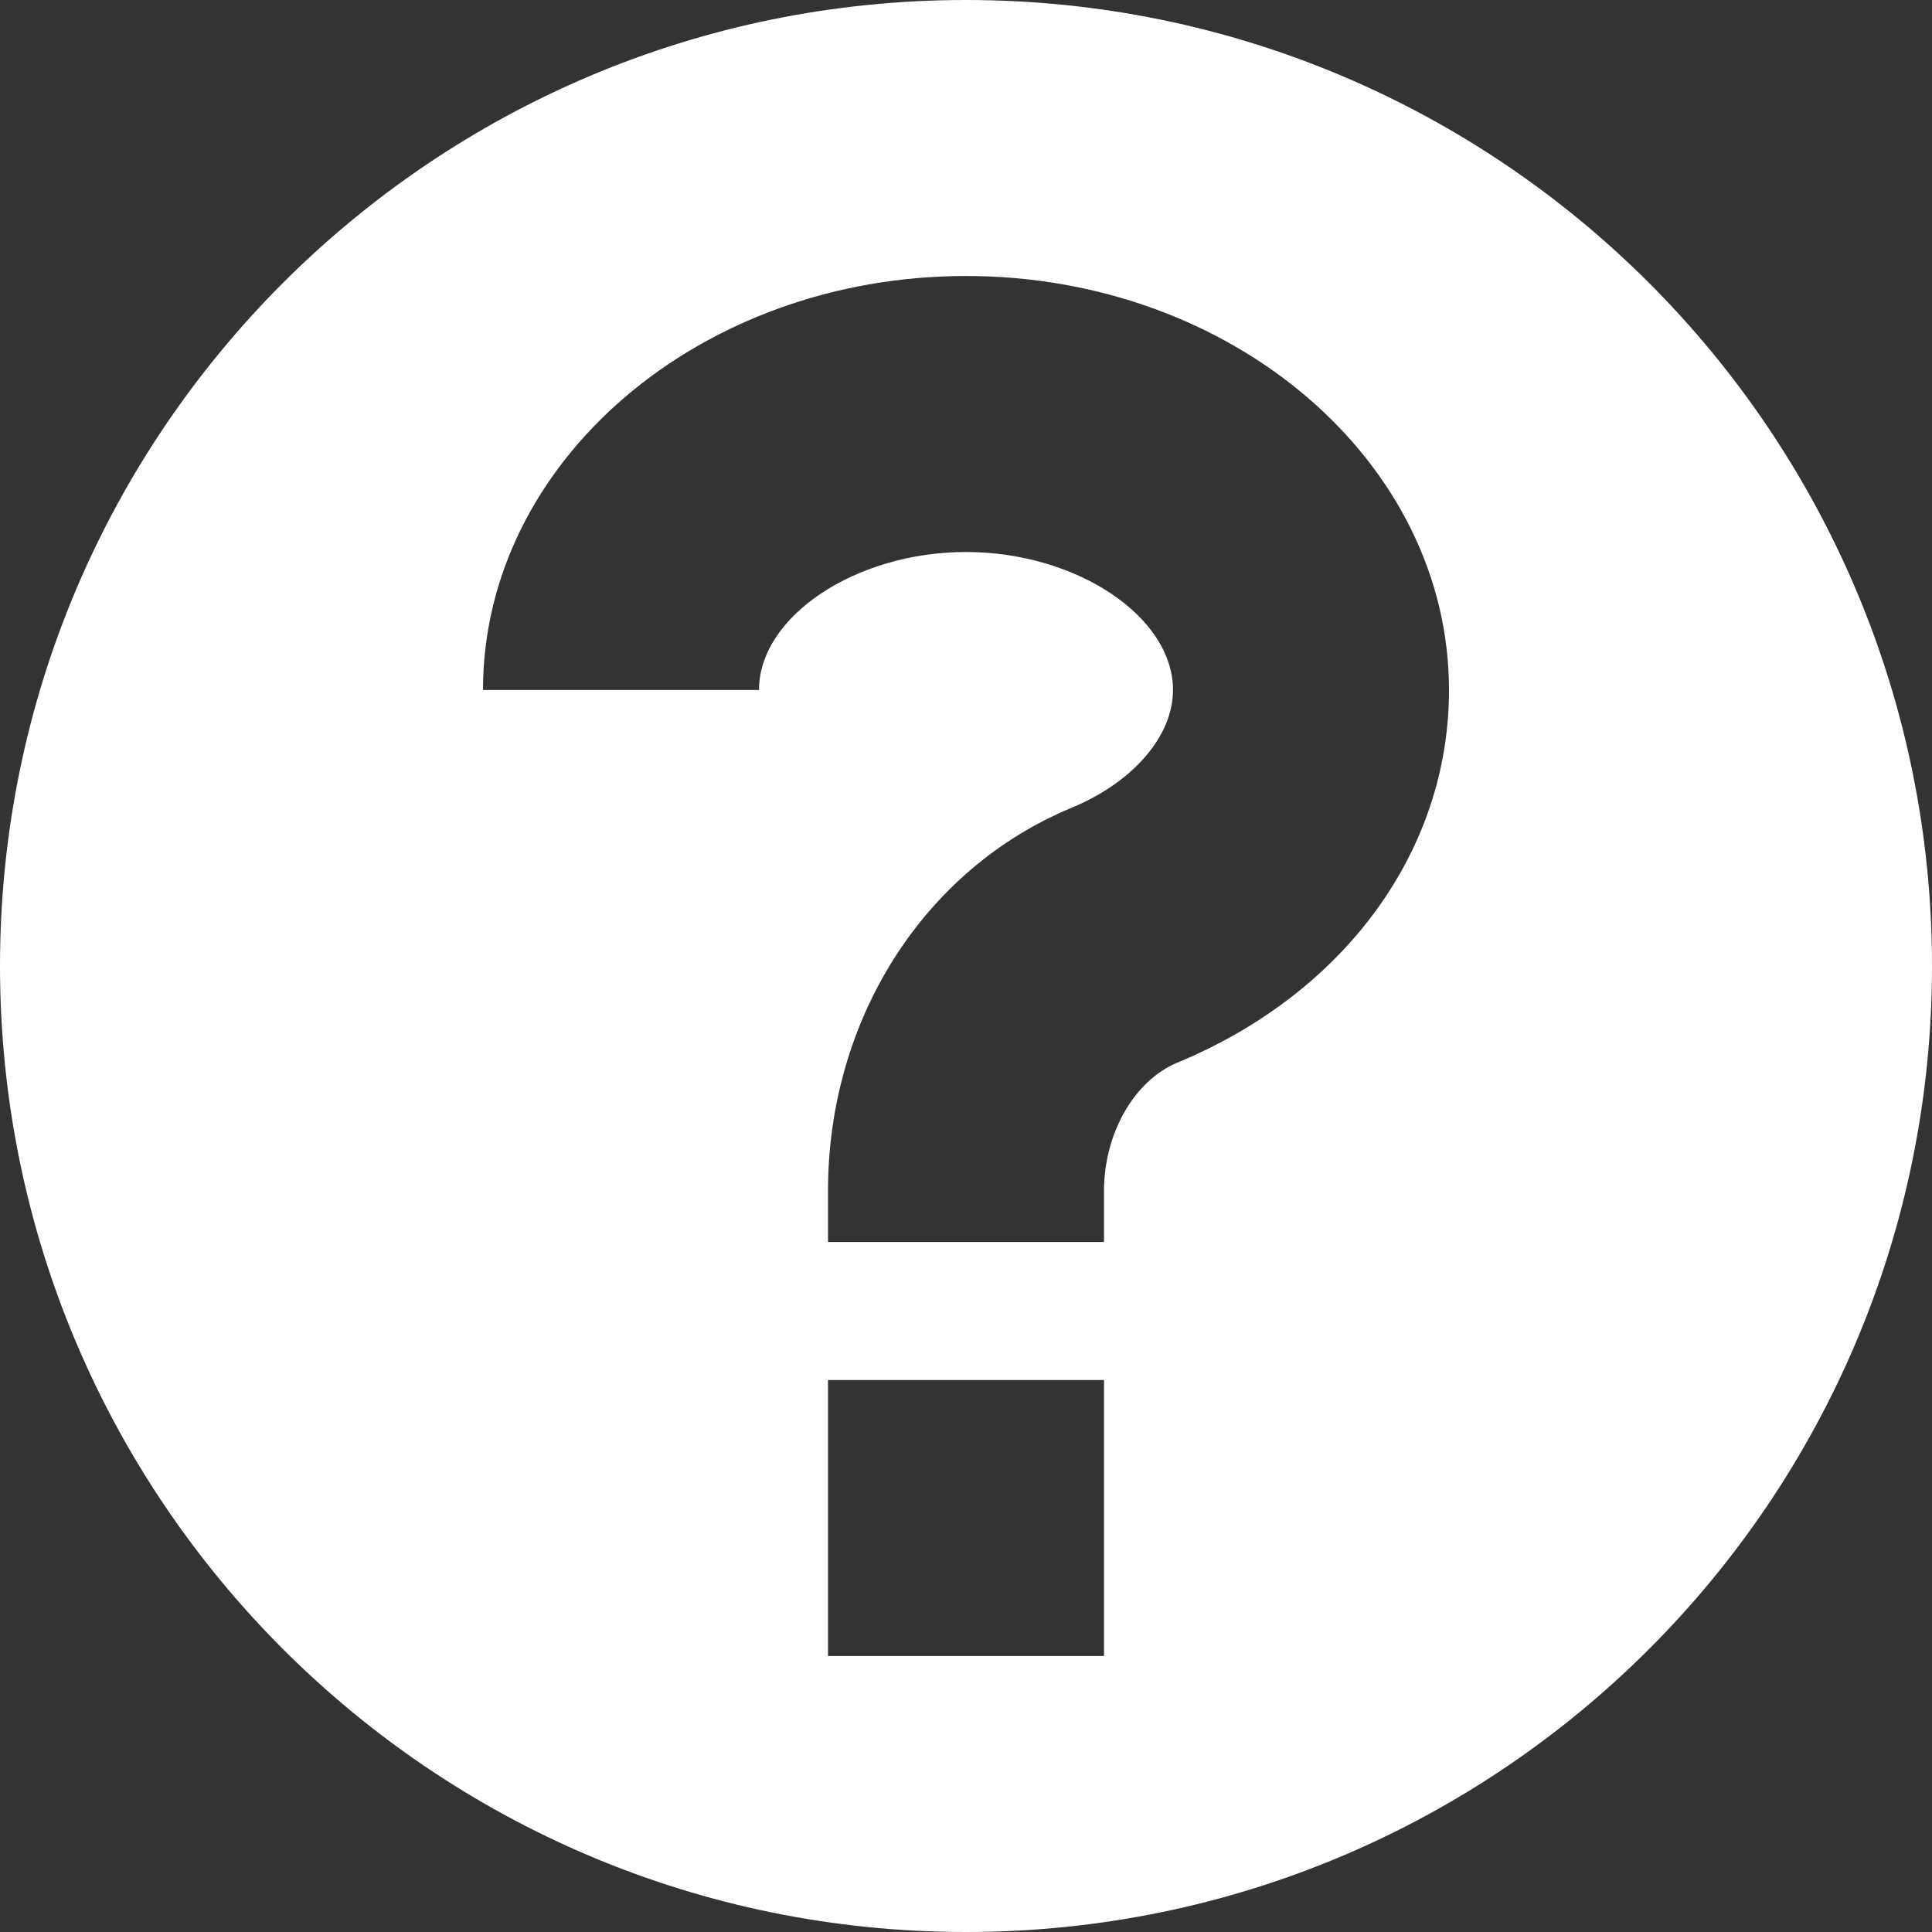 <?xml version="1.0" encoding="UTF-8" standalone="no"?><svg xmlns="http://www.w3.org/2000/svg" xmlns:xlink="http://www.w3.org/1999/xlink" fill="#ffffff" height="14" preserveAspectRatio="xMidYMid meet" version="1" viewBox="1.0 1.0 14.0 14.0" width="14" zoomAndPan="magnify"><rect x="1.0" y="1.0" width="14.0" height="14.0" fill="#333333" stroke="none"/><g id="change1_1"><path d="M8,1C4.134,1,1,4.134,1,8c0,3.866,3.134,7,7,7s7-3.134,7-7C15,4.134,11.866,1,8,1z M9,13H7v-2h2V13z M9.532,8.7 C9.219,8.83,9,9.213,9,9.631V10H7V9.631c0-1.243,0.693-2.333,1.766-2.778C9.212,6.668,9.5,6.333,9.5,6c0-0.533-0.701-1-1.5-1 S6.5,5.467,6.5,6h-2c0-1.654,1.57-3,3.5-3s3.5,1.346,3.5,3C11.5,7.163,10.746,8.197,9.532,8.7z" fill="inherit"/></g></svg>